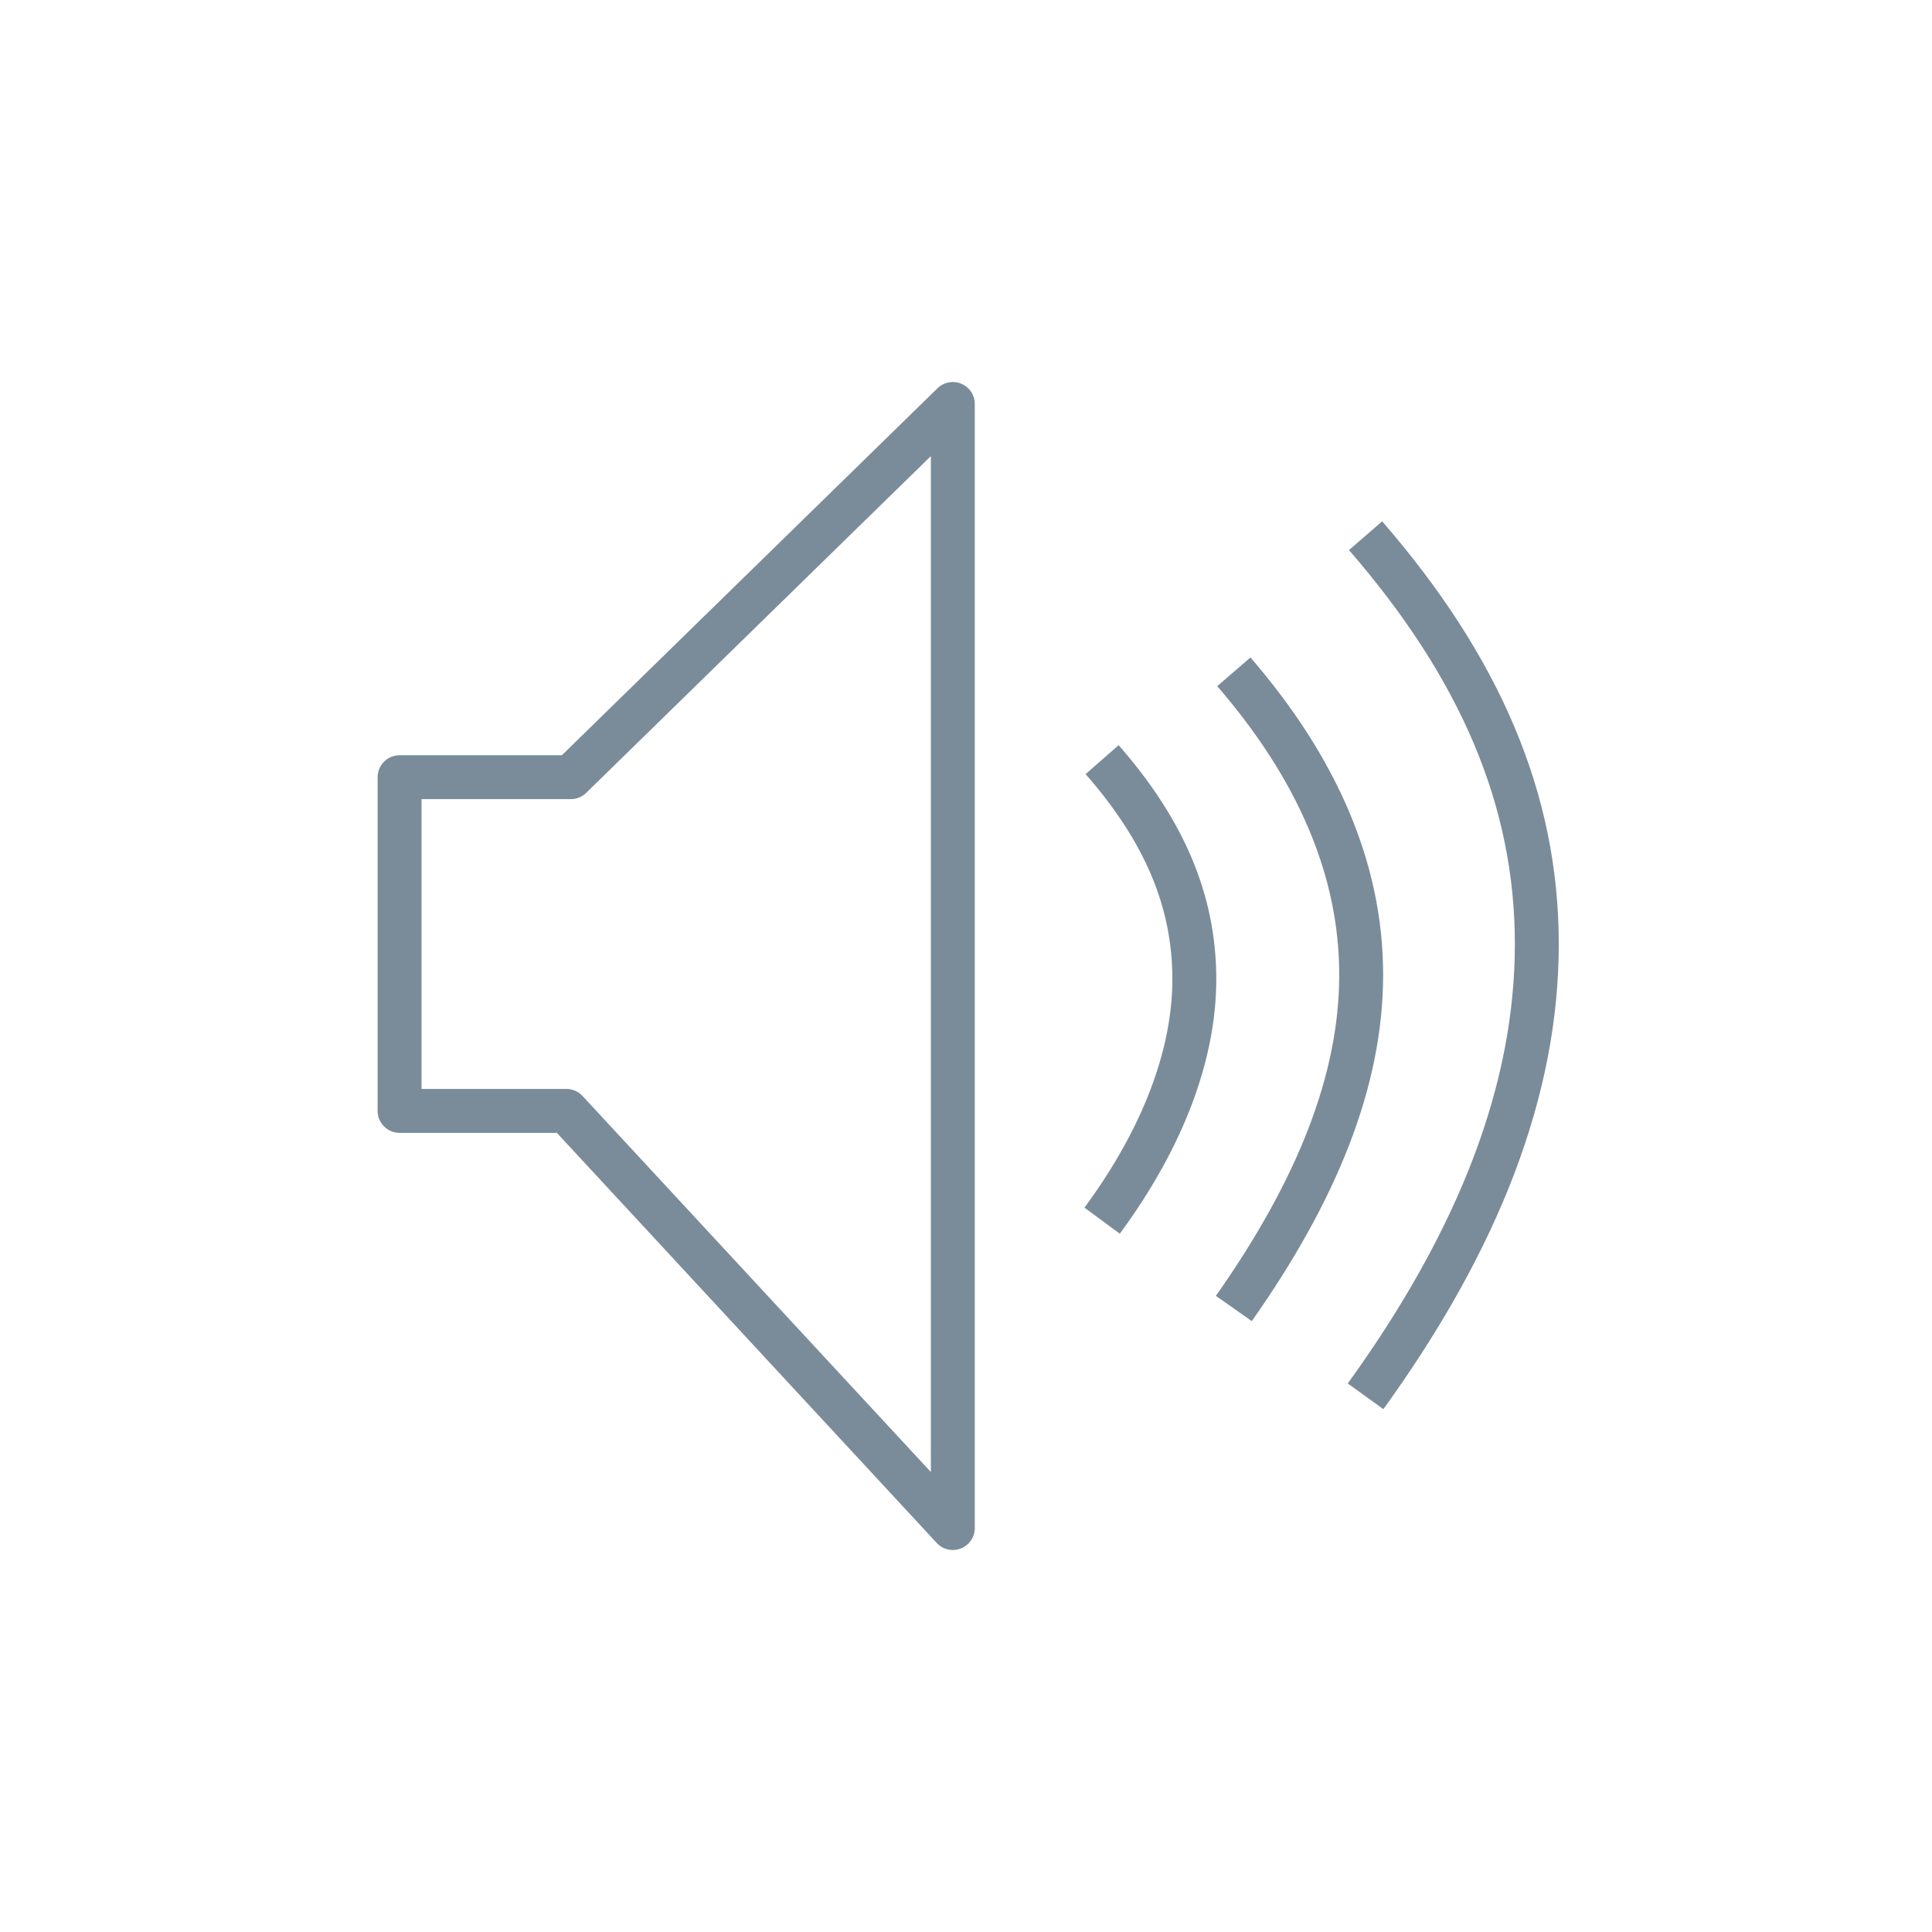 <?xml version="1.0" encoding="utf-8"?>
<!-- Generator: Adobe Illustrator 19.1.0, SVG Export Plug-In . SVG Version: 6.00 Build 0)  -->
<svg version="1.1" id="Layer_1" xmlns="http://www.w3.org/2000/svg" xmlns:xlink="http://www.w3.org/1999/xlink" x="0px" y="0px"
	 viewBox="0 0 44 44" style="enable-background:new 0 0 44 44;" xml:space="preserve">
<style type="text/css">
	.st0{fill:none;}
	.st1{fill:none;stroke:#7A8C99;stroke-miterlimit:10;}
	.st2{fill:none;stroke:#7A8C99;stroke-linejoin:round;stroke-miterlimit:10;}
</style>
<rect x="0" y="0" class="st0" width="44" height="44"/>
<g>
	<path class="st1" d="M25.1,27.8c1.4-1.9,2.1-3.8,2.1-5.5c0-1.8-0.7-3.4-2.1-5"/>
	<path class="st1" d="M28.1,29.8c1.9-2.7,2.9-5.2,2.9-7.6s-1-4.7-2.9-6.9"/>
	<path class="st1" d="M31.1,31.8c2.6-3.6,3.9-7,3.9-10.3c0-3.3-1.3-6.3-3.9-9.3"/>
	<polygon class="st2" points="9.1,25.3 9.1,17.7 13,17.7 21.7,9.2 21.7,34.8 12.9,25.3 	"/>
</g>
</svg>

